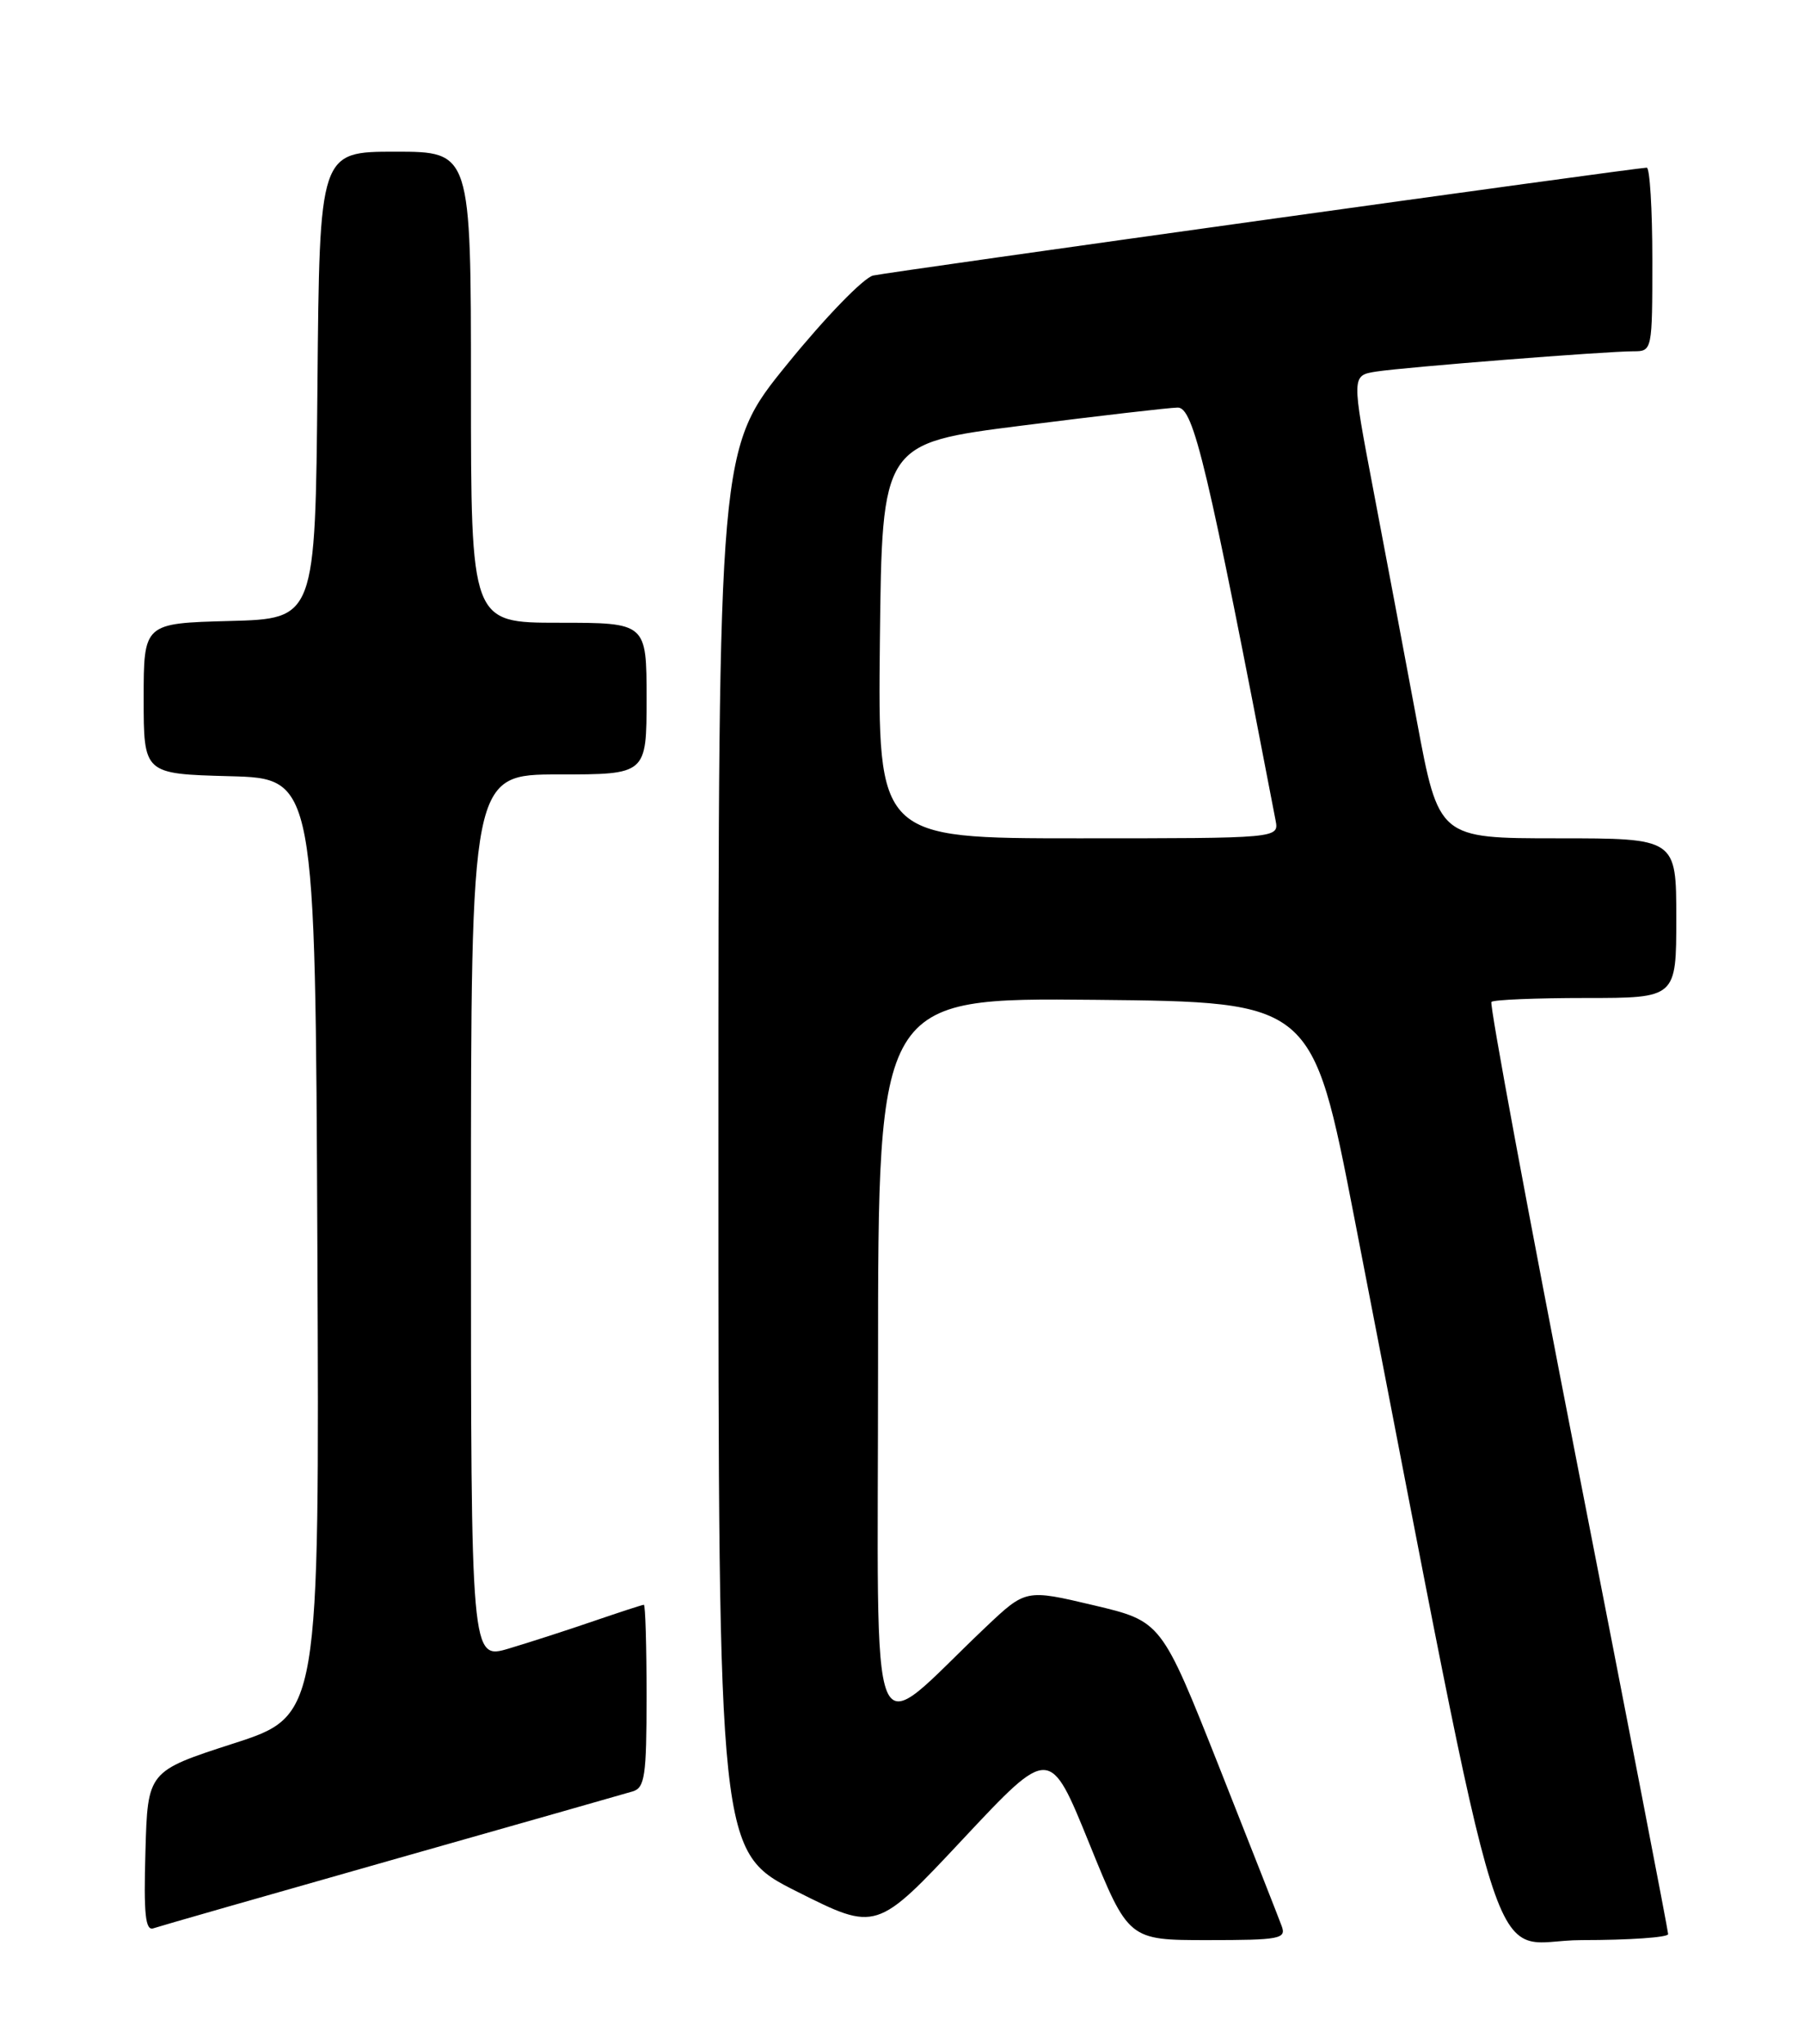 <?xml version="1.0" encoding="UTF-8" standalone="no"?>
<!DOCTYPE svg PUBLIC "-//W3C//DTD SVG 1.1//EN" "http://www.w3.org/Graphics/SVG/1.1/DTD/svg11.dtd" >
<svg xmlns="http://www.w3.org/2000/svg" xmlns:xlink="http://www.w3.org/1999/xlink" version="1.1" viewBox="0 0 226 256">
 <g >
 <path fill="currentColor"
d=" M 160.57 241.25 C 160.22 240.29 156.68 231.30 152.72 221.28 C 145.50 203.07 145.50 203.07 137.01 201.06 C 128.51 199.05 128.51 199.05 123.51 203.78 C 108.42 218.06 110.00 221.94 110.00 170.69 C 110.00 124.97 110.00 124.97 137.20 125.23 C 164.41 125.50 164.41 125.50 169.66 152.50 C 189.23 253.12 186.04 243.00 198.14 243.00 C 204.11 243.00 208.99 242.66 208.98 242.25 C 208.98 241.84 203.88 215.51 197.66 183.74 C 191.44 151.97 186.58 125.76 186.84 125.49 C 187.11 125.22 192.43 125.00 198.67 125.00 C 210.00 125.00 210.00 125.00 210.00 115.00 C 210.00 105.00 210.00 105.00 195.12 105.00 C 180.24 105.00 180.24 105.00 177.49 90.25 C 175.98 82.14 173.52 69.09 172.03 61.27 C 169.32 47.03 169.32 47.03 172.41 46.54 C 175.97 45.99 201.12 44.00 204.64 44.00 C 206.98 44.00 207.00 43.91 207.00 32.50 C 207.00 26.18 206.68 21.00 206.30 21.00 C 205.04 21.00 111.56 34.03 109.39 34.51 C 108.22 34.76 103.38 39.75 98.64 45.59 C 90.00 56.21 90.00 56.21 90.00 144.10 C 90.00 231.98 90.00 231.98 99.90 236.95 C 109.80 241.92 109.80 241.92 120.66 230.32 C 131.52 218.73 131.52 218.73 136.45 230.87 C 141.37 243.00 141.37 243.00 151.29 243.00 C 160.32 243.00 161.16 242.84 160.57 241.25 Z  M 49.00 232.99 C 64.68 228.54 78.29 224.67 79.25 224.38 C 80.78 223.93 81.00 222.46 81.00 212.43 C 81.00 206.14 80.85 201.00 80.66 201.00 C 80.47 201.00 77.66 201.92 74.41 203.03 C 71.16 204.15 66.36 205.70 63.75 206.48 C 59.00 207.89 59.00 207.89 59.00 152.45 C 59.00 97.00 59.00 97.00 70.00 97.00 C 81.00 97.00 81.00 97.00 81.00 87.50 C 81.00 78.00 81.00 78.00 70.00 78.00 C 59.00 78.00 59.00 78.00 59.00 48.50 C 59.00 19.00 59.00 19.00 49.52 19.00 C 40.03 19.00 40.03 19.00 39.77 48.25 C 39.50 77.50 39.50 77.50 28.75 77.78 C 18.00 78.07 18.00 78.07 18.00 87.50 C 18.00 96.93 18.00 96.93 28.75 97.22 C 39.50 97.50 39.50 97.50 39.76 156.20 C 40.02 214.89 40.02 214.89 29.26 218.37 C 18.50 221.85 18.50 221.85 18.22 231.91 C 17.99 239.75 18.21 241.87 19.22 241.52 C 19.92 241.28 33.32 237.44 49.00 232.99 Z  M 110.23 80.27 C 110.50 55.53 110.50 55.53 128.00 53.31 C 137.62 52.09 146.41 51.07 147.53 51.05 C 149.53 51.00 151.26 58.31 159.80 102.75 C 160.23 105.00 160.23 105.00 135.10 105.00 C 109.97 105.00 109.97 105.00 110.23 80.27 Z "/>
</g>
</svg>